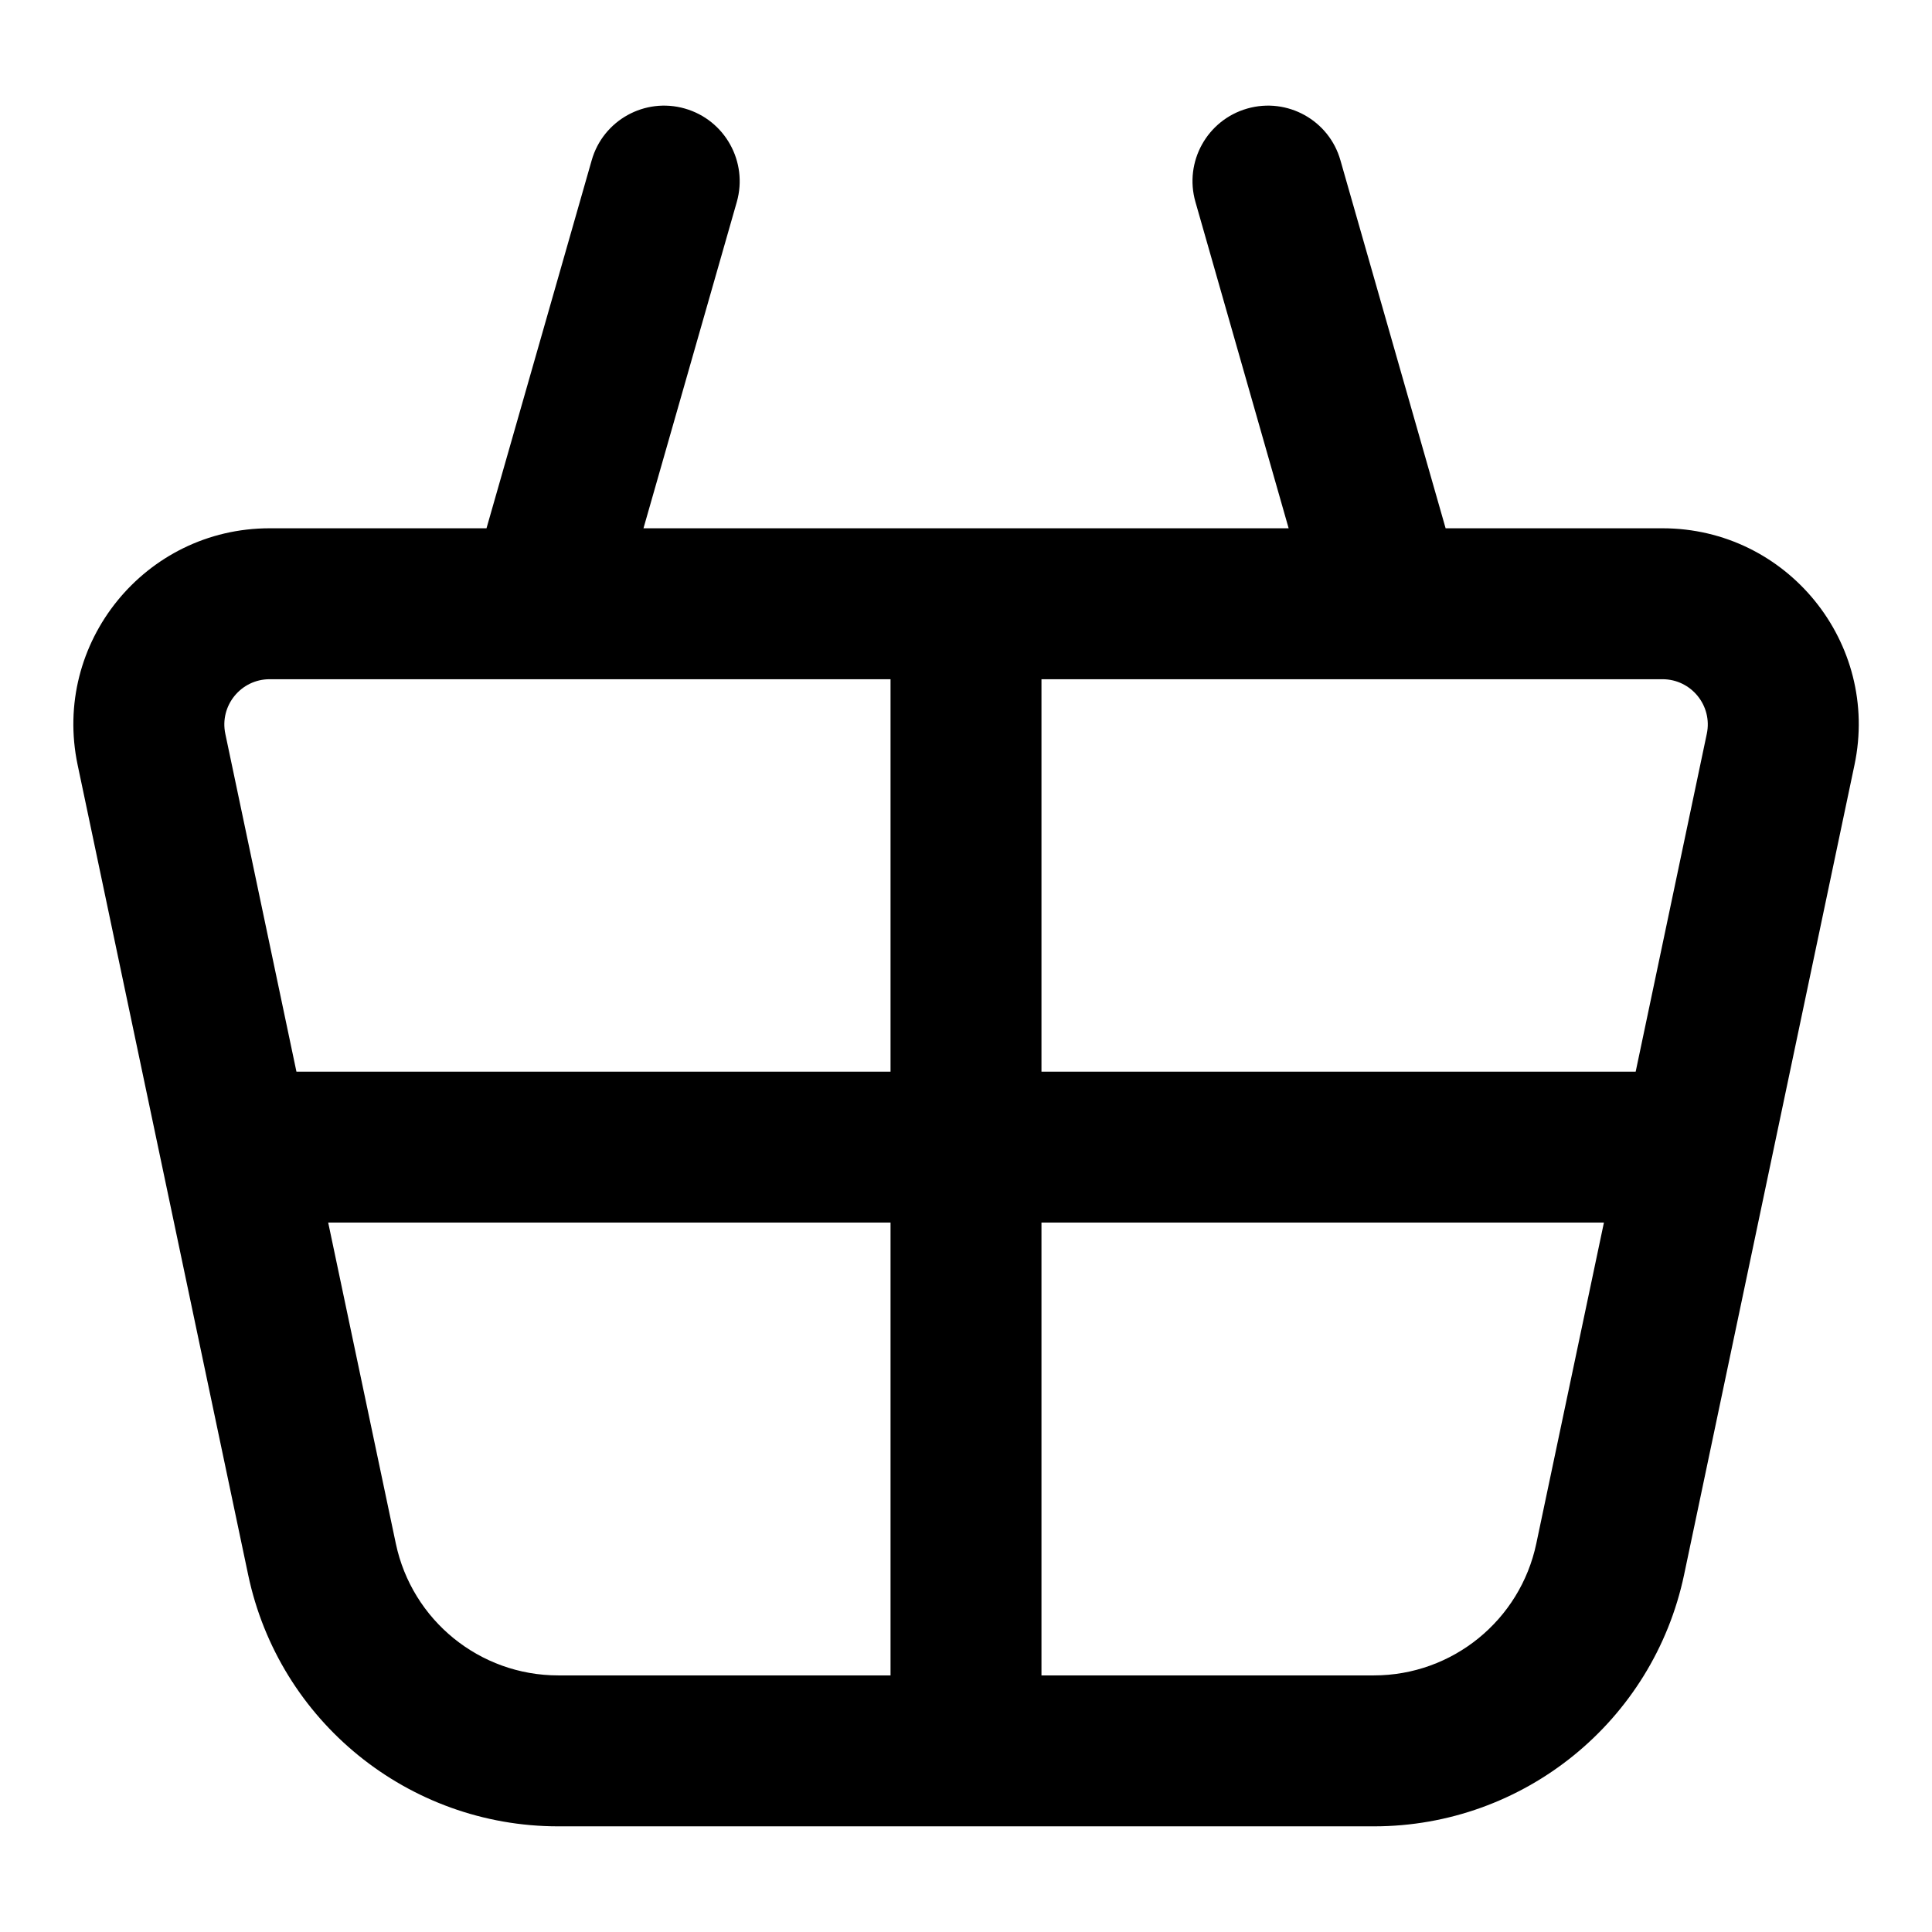<svg width="16" height="16" viewBox="0 0 16 16" xmlns="http://www.w3.org/2000/svg">

    <path fill-rule="evenodd" clip-rule="evenodd"
        d="M10.329 0.899C10.661 0.804 11.007 0.996 11.101 1.328L11.972 4.375L13.768 4.375C14.8 4.375 15.571 5.325 15.358 6.335L13.947 13.041C13.691 14.255 12.619 15.125 11.378 15.125L8.01 15.125C8.007 15.125 8.003 15.125 8 15.125C7.997 15.125 7.993 15.125 7.99 15.125L4.623 15.125C3.382 15.125 2.31 14.255 2.055 13.041L0.643 6.335C0.43 5.325 1.201 4.375 2.233 4.375L4.029 4.375L4.9 1.328C4.994 0.996 5.34 0.804 5.672 0.899C6.004 0.994 6.196 1.34 6.102 1.672L5.329 4.375L10.672 4.375L9.9 1.672C9.805 1.34 9.997 0.994 10.329 0.899ZM8.625 13.875L11.378 13.875C12.028 13.875 12.589 13.419 12.723 12.783L13.283 10.125L8.625 10.125L8.625 13.875ZM7.375 10.125L7.375 13.875L4.623 13.875C3.973 13.875 3.412 13.419 3.278 12.783L2.718 10.125L7.375 10.125ZM8.625 8.875L13.546 8.875L14.135 6.077C14.184 5.844 14.006 5.625 13.768 5.625L11.514 5.625C11.505 5.625 11.495 5.625 11.486 5.625L8.625 5.625L8.625 8.875ZM7.375 5.625L7.375 8.875L2.455 8.875L1.866 6.077C1.817 5.844 1.995 5.625 2.233 5.625L4.487 5.625C4.496 5.625 4.506 5.625 4.515 5.625L7.375 5.625Z" />

</svg>